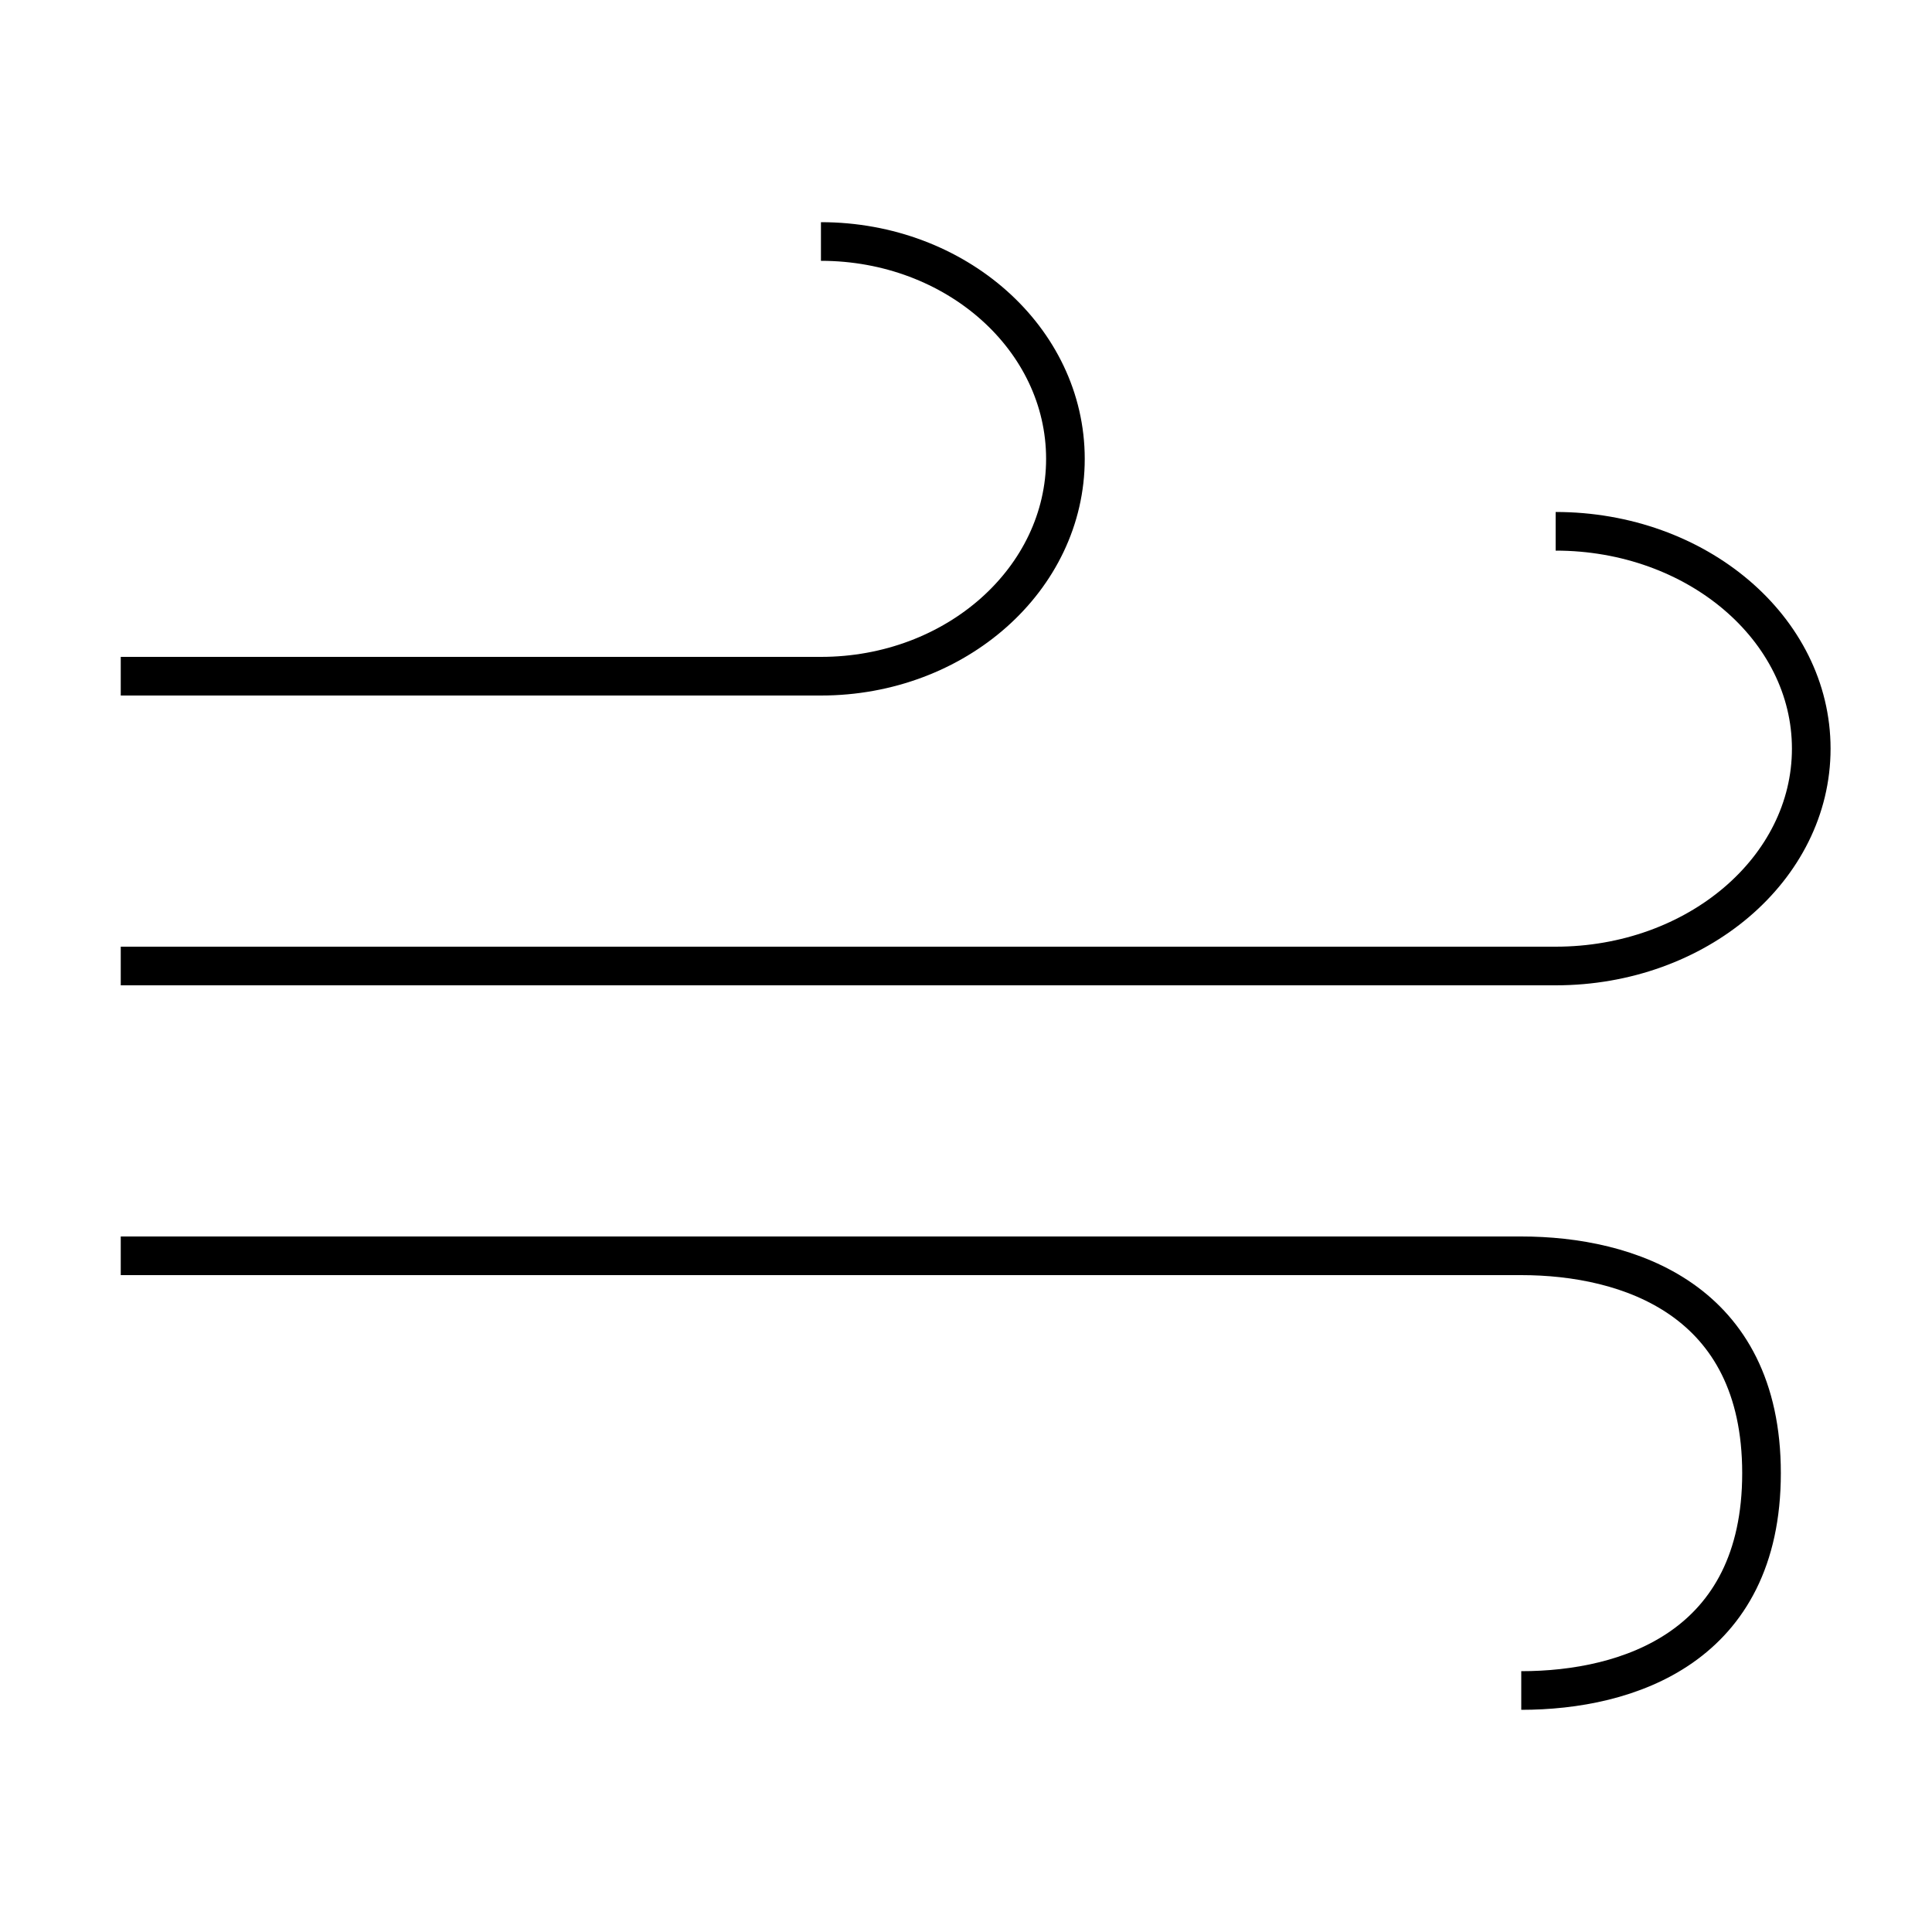 <svg width="50" height="50" viewBox="0 0 50 50" fill="none" xmlns="http://www.w3.org/2000/svg">
<path d="M40.26 13.75C43.913 13.75 46.875 16.268 46.875 19.375C46.875 22.482 43.913 25 40.26 25H3.125" stroke="url(#paint0_linear_1_10015)" strokeWidth="2" strokeLinecap="round" strokeLinejoin="round"/>
<path d="M39.37 43.75C42.134 43.75 45.588 42.625 45.588 38.125C45.588 33.625 42.134 32.5 39.37 32.5H3.125" stroke="url(#paint1_linear_1_10015)" strokeWidth="2" strokeLinecap="round" strokeLinejoin="round"/>
<path d="M21.246 6.25C24.741 6.25 27.573 8.768 27.573 11.875C27.573 14.982 24.741 17.5 21.246 17.5H3.125" stroke="url(#paint2_linear_1_10015)" strokeWidth="2" strokeLinecap="round" strokeLinejoin="round"/>
<defs>
<linearGradient id="paint0_linear_1_10015" x1="3.125" y1="19.527" x2="46.875" y2="19.527" gradientUnits="userSpaceOnUse">
<stop stopColor="#00469F"/>
<stop offset="1" stopColor="#1E79D6"/>
</linearGradient>
<linearGradient id="paint1_linear_1_10015" x1="3.125" y1="37.973" x2="45.588" y2="37.973" gradientUnits="userSpaceOnUse">
<stop stopColor="#00469F"/>
<stop offset="1" stopColor="#1E79D6"/>
</linearGradient>
<linearGradient id="paint2_linear_1_10015" x1="3.125" y1="12.027" x2="27.573" y2="12.027" gradientUnits="userSpaceOnUse">
<stop stopColor="#00469F"/>
<stop offset="1" stopColor="#1E79D6"/>
</linearGradient>
</defs>
</svg>
